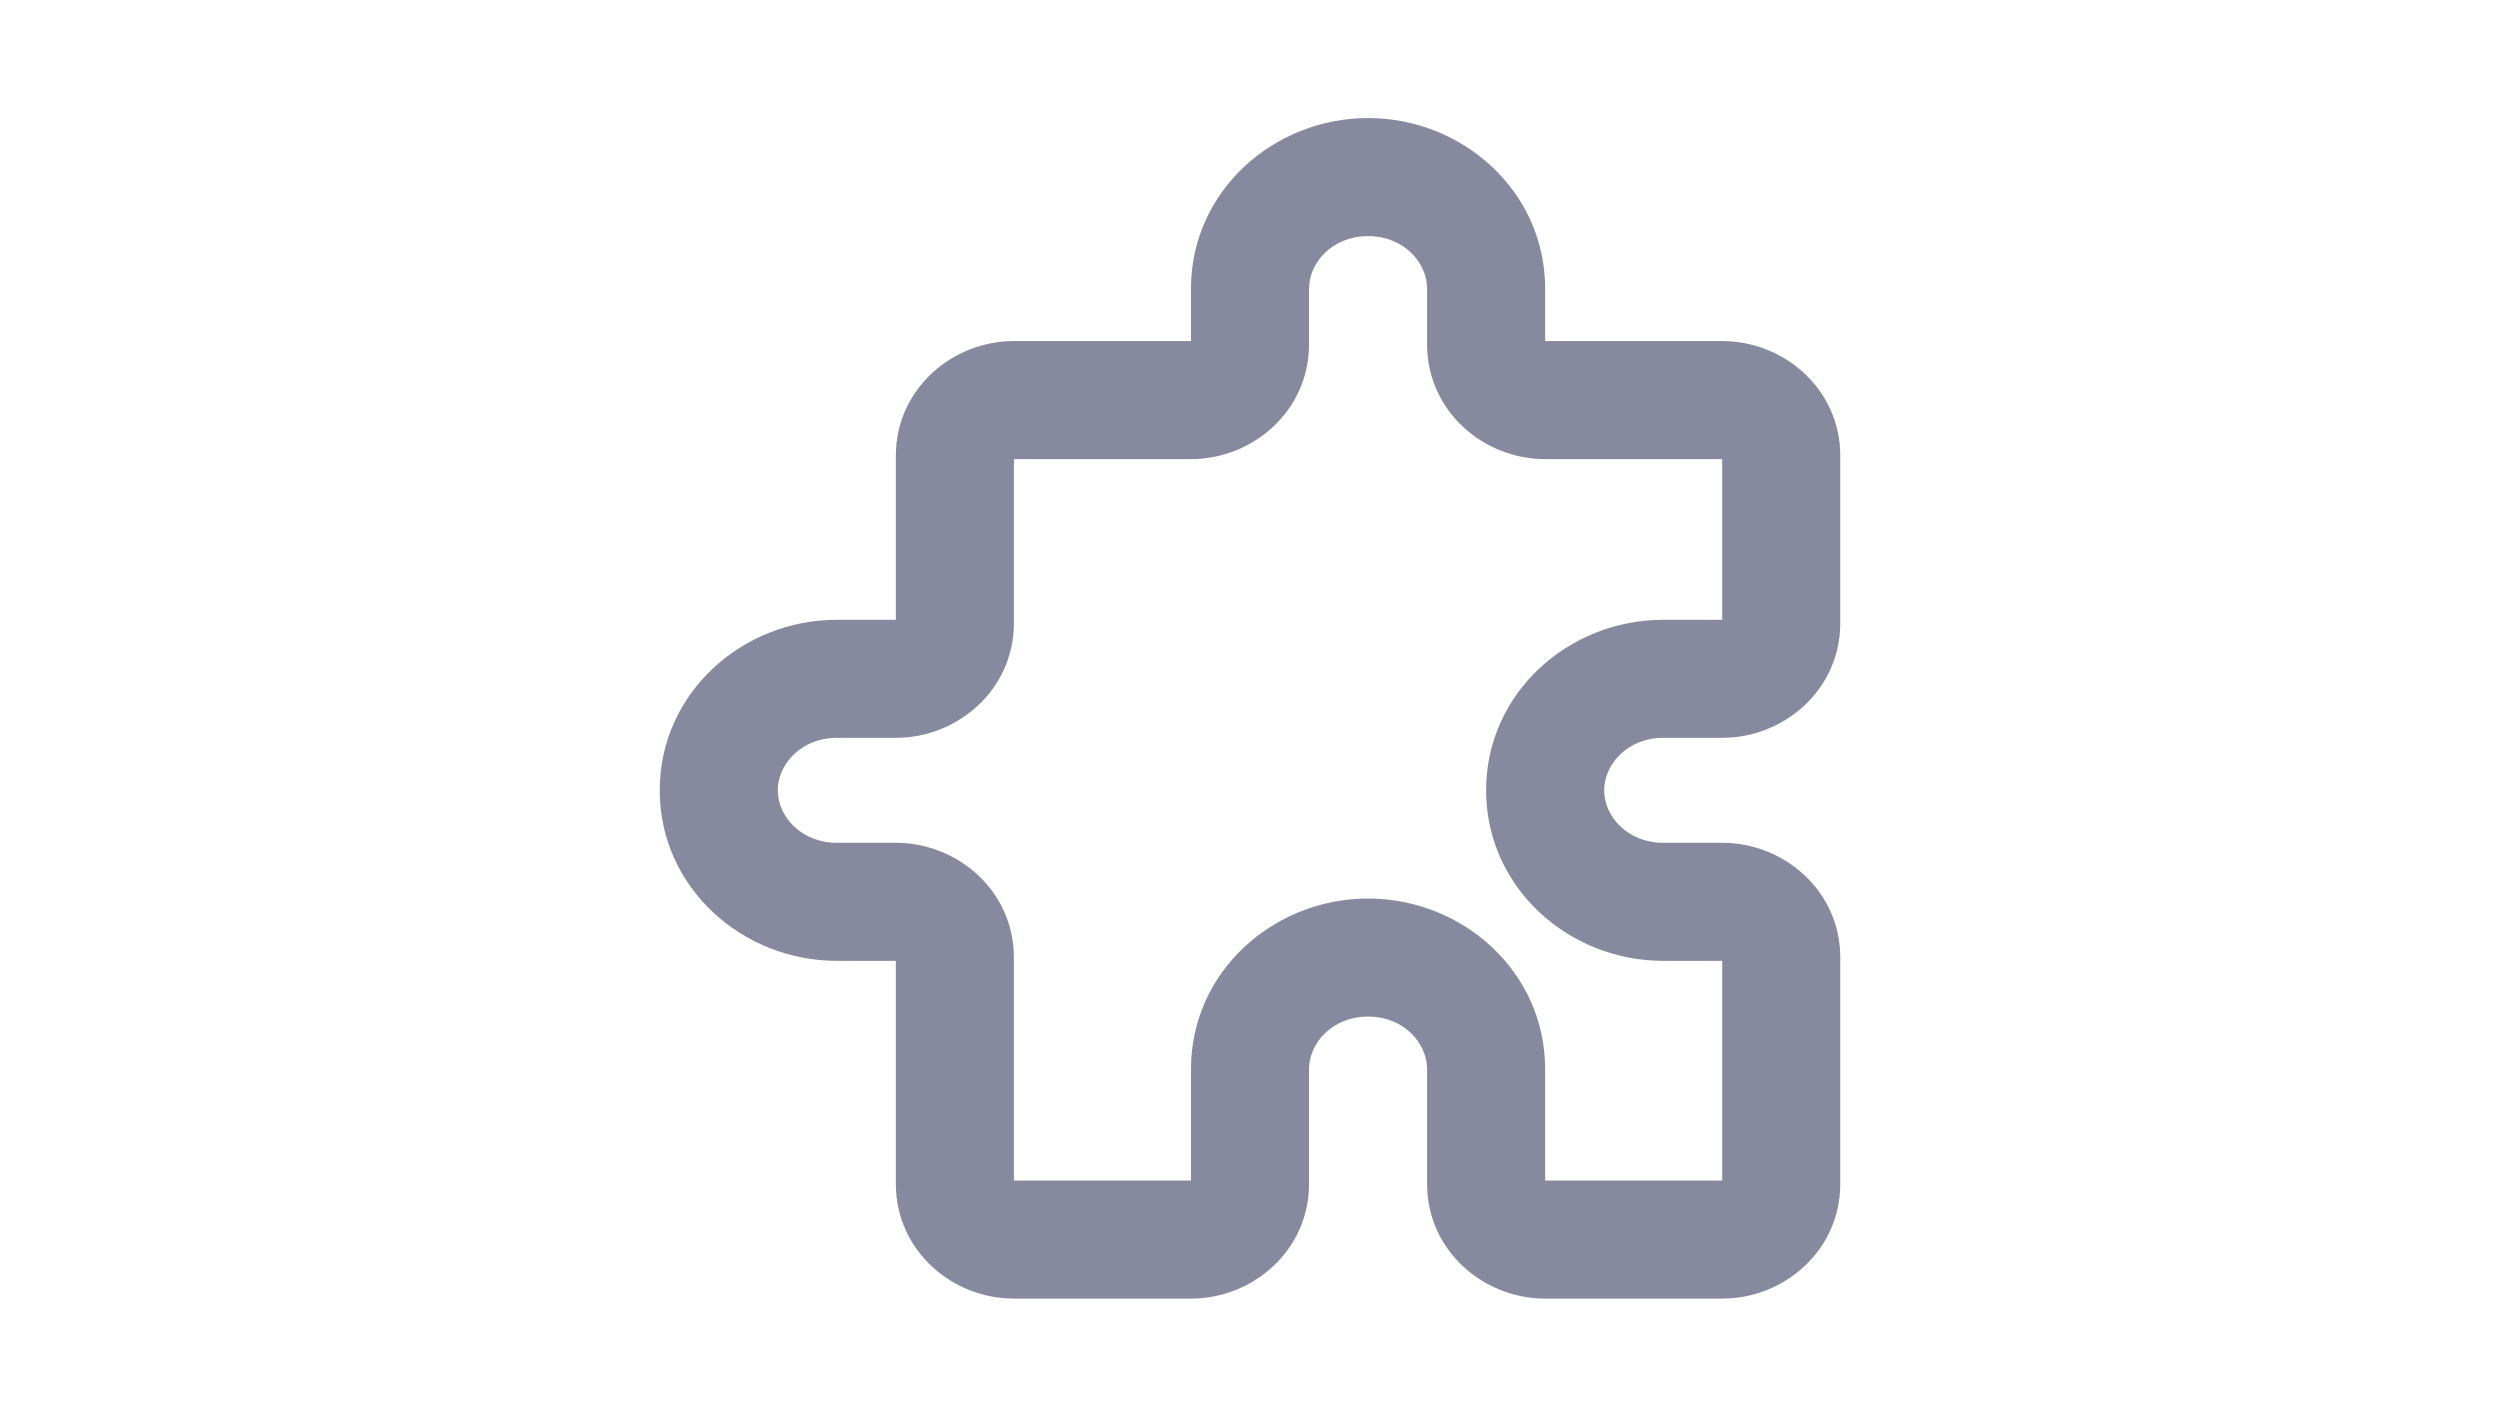 <svg xmlns:xlink="http://www.w3.org/1999/xlink" xmlns="http://www.w3.org/2000/svg" viewBox="0 0 24 24" focusable="false" aria-hidden="true" className="css-6qu7l6" width="60" height="34"><path fill-rule="evenodd" clip-rule="evenodd" d="M11 4.889C11 3.24 12.398 2 14 2C15.602 2 17 3.24 17 4.889V5.778H20C21.05 5.778 22 6.595 22 7.722V10.556C22 11.682 21.05 12.5 20 12.5H19C18.393 12.5 18 12.951 18 13.389C18 13.827 18.393 14.278 19 14.278H20C21.05 14.278 22 15.095 22 16.222V20.056C22 21.183 21.05 22 20 22H17C15.95 22 15 21.183 15 20.056V18.111C15 17.673 14.607 17.222 14 17.222C13.393 17.222 13 17.673 13 18.111V20.056C13 21.183 12.05 22 11 22H8C6.95 22 6 21.183 6 20.056V16.278H5C3.398 16.278 2 15.037 2 13.389C2 11.74 3.398 10.5 5 10.5H6V7.722C6 6.595 6.95 5.778 8 5.778H11V4.889ZM14 4C13.393 4 13 4.451 13 4.889V5.833C13 6.96 12.05 7.778 11 7.778H8V10.556C8 11.682 7.05 12.5 6 12.5H5C4.393 12.5 4 12.951 4 13.389C4 13.827 4.393 14.278 5 14.278H6C7.05 14.278 8 15.095 8 16.222L8 20H11V18.111C11 16.462 12.398 15.222 14 15.222C15.602 15.222 17 16.462 17 18.111V20H20V16.278H19C17.398 16.278 16 15.037 16 13.389C16 11.74 17.398 10.5 19 10.5H20V7.778H17C15.95 7.778 15 6.96 15 5.833V4.889C15 4.451 14.607 4 14 4Z" fill="#878A9E"></path></svg>